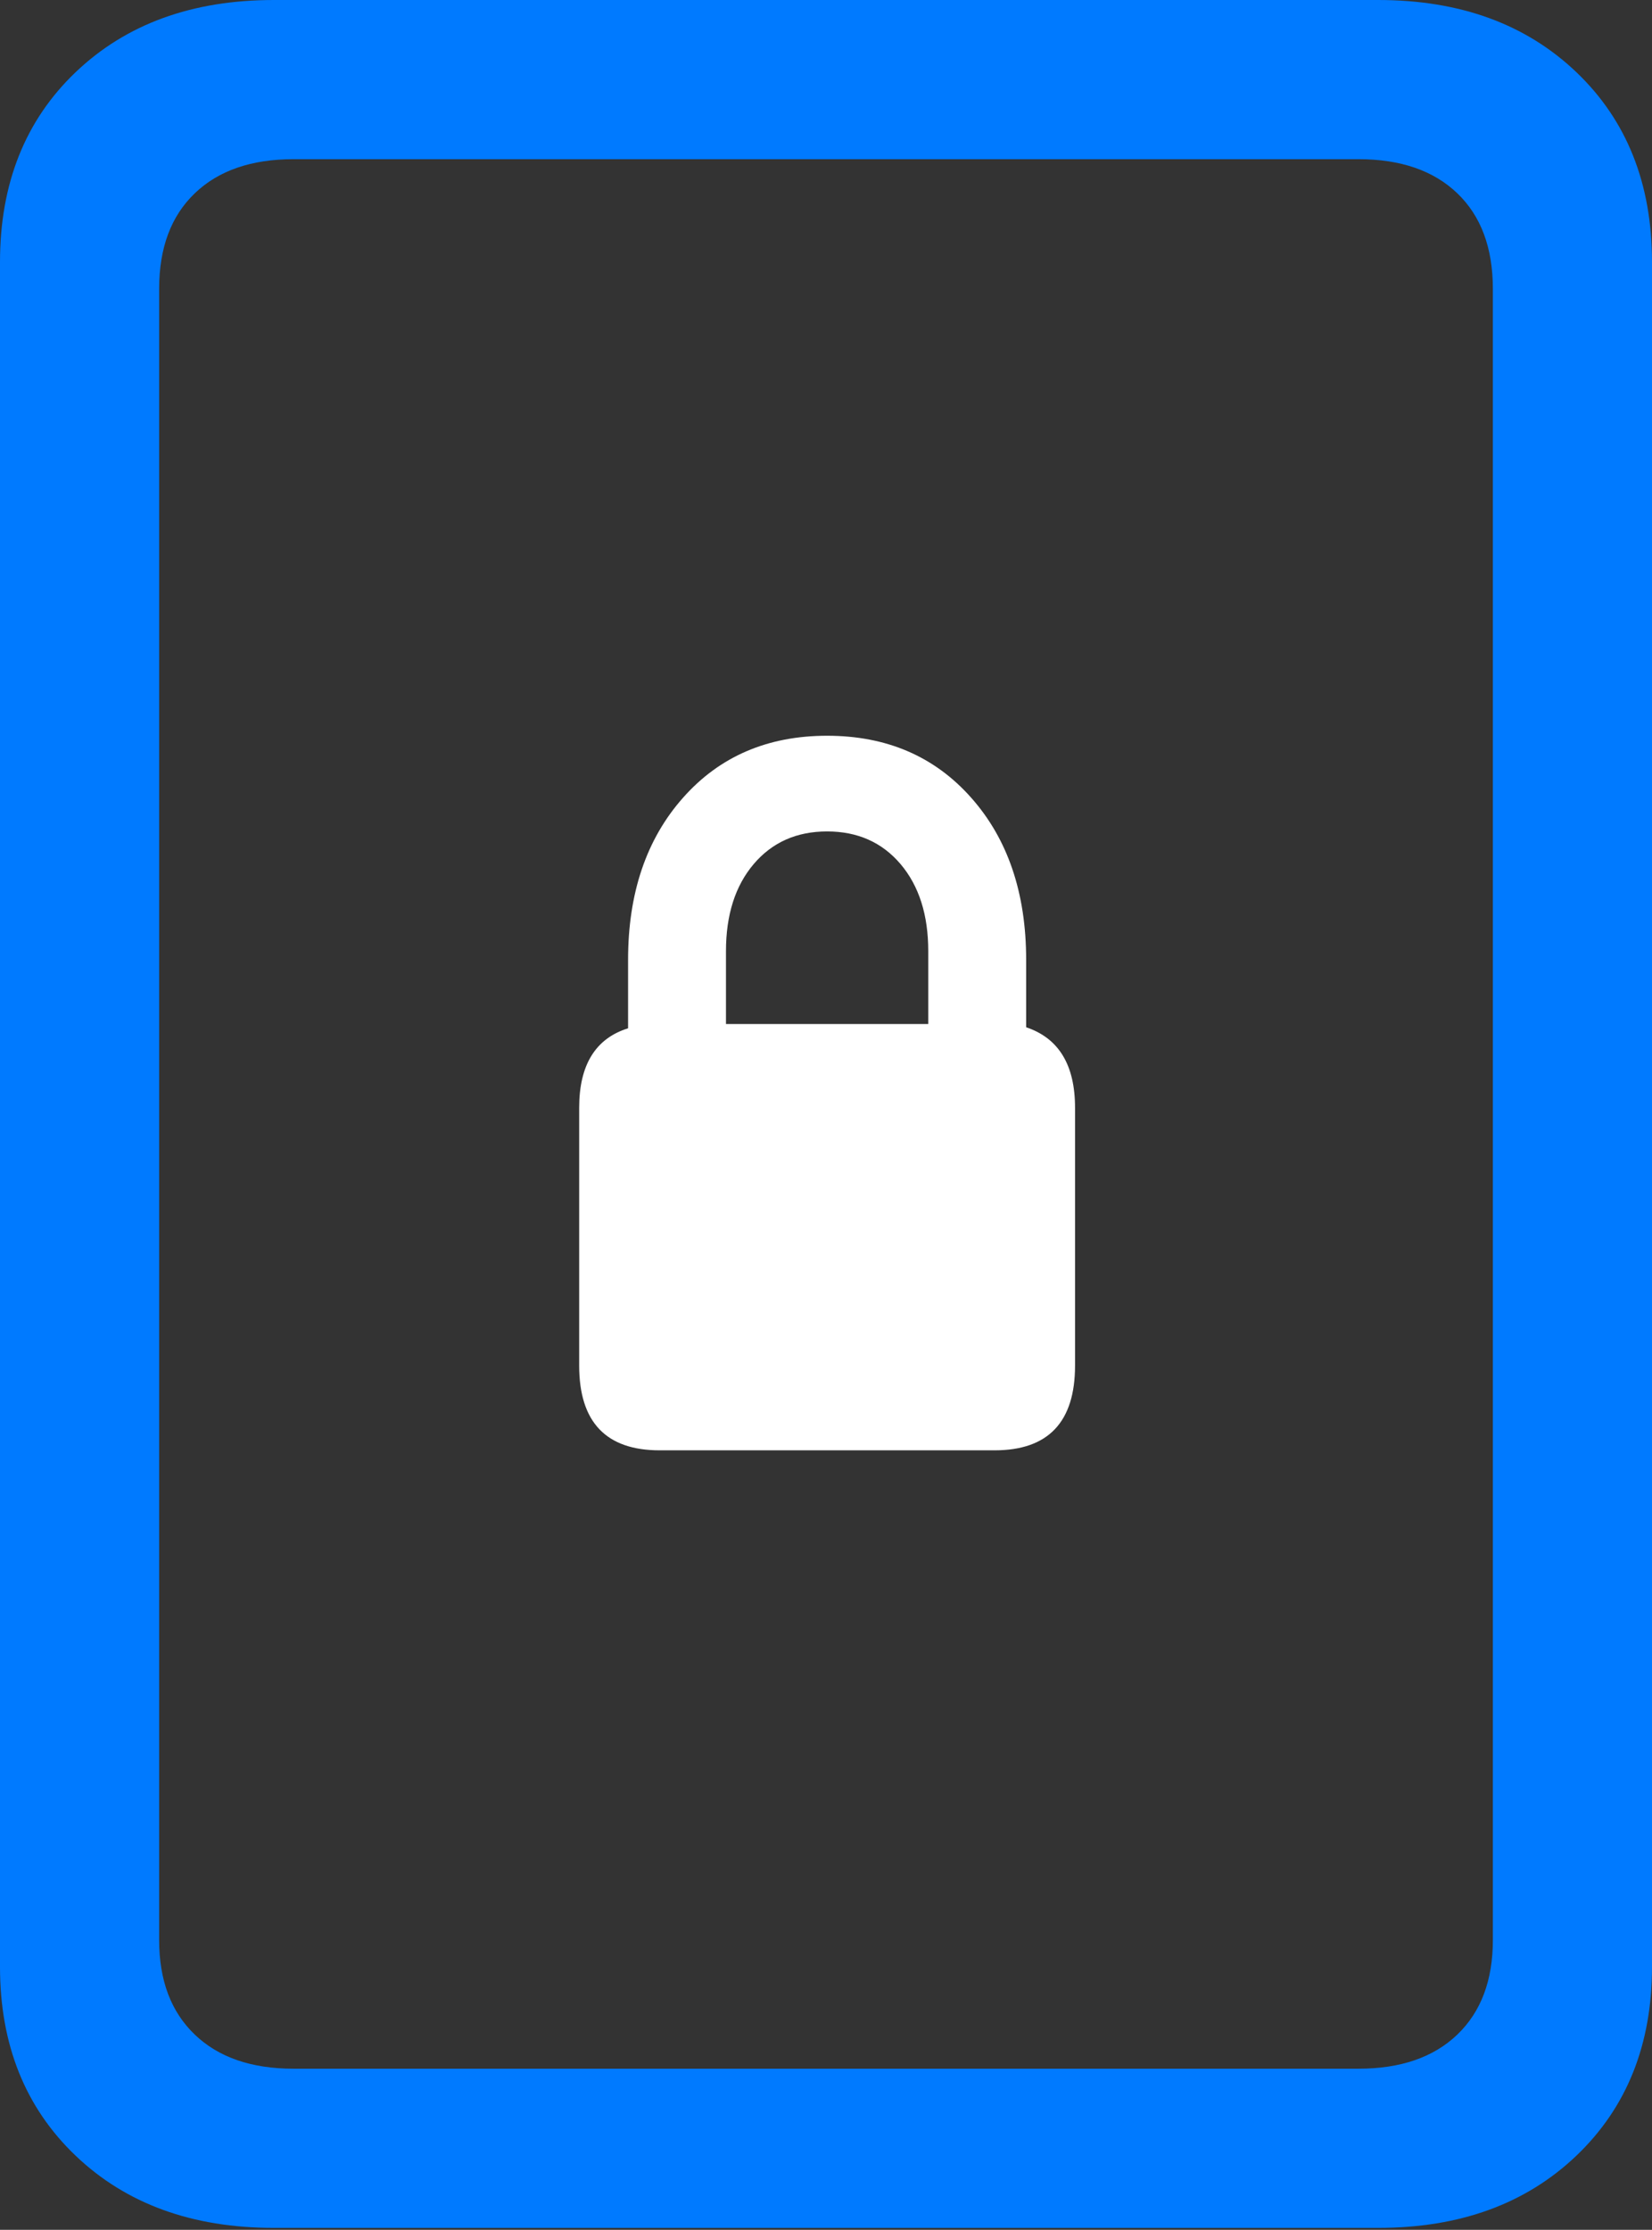 <?xml version="1.0" encoding="UTF-8"?>
<!--Generator: Apple Native CoreSVG 175.5-->
<!DOCTYPE svg
PUBLIC "-//W3C//DTD SVG 1.1//EN"
       "http://www.w3.org/Graphics/SVG/1.1/DTD/svg11.dtd">
<svg version="1.1" xmlns="http://www.w3.org/2000/svg" xmlns:xlink="http://www.w3.org/1999/xlink" width="16.318" height="22.021">
 <rect width="100%" height="100%" fill="#333333" stroke="none"/>
 <g>
  <rect height="22.021" opacity="0" width="16.318" x="0" y="0"/>
  <path d="M0 19.424Q0 20.576 0.747 21.289Q1.494 22.002 2.705 22.002L13.613 22.002Q14.824 22.002 15.571 21.289Q16.318 20.576 16.318 19.424L16.318 2.588Q16.318 1.426 15.571 0.713Q14.824 0 13.613 0L2.705 0Q1.494 0 0.747 0.713Q0 1.426 0 2.588ZM1.572 19.16L1.572 2.852Q1.572 2.246 1.924 1.909Q2.275 1.572 2.9 1.572L13.418 1.572Q14.043 1.572 14.395 1.909Q14.746 2.246 14.746 2.852L14.746 19.16Q14.746 19.756 14.395 20.093Q14.043 20.43 13.418 20.43L2.9 20.43Q2.275 20.43 1.924 20.093Q1.572 19.756 1.572 19.16Z" fill="#007aff"/>
  <path d="M6.516 14.323L9.824 14.323Q10.619 14.323 10.619 13.486L10.619 10.94Q10.619 10.306 10.136 10.145L10.136 9.479Q10.136 8.49 9.593 7.878Q9.051 7.266 8.17 7.266Q7.289 7.266 6.747 7.878Q6.204 8.49 6.204 9.479L6.204 10.155Q5.721 10.306 5.721 10.94L5.721 13.486Q5.721 14.323 6.516 14.323ZM7.171 10.113L7.171 9.393Q7.171 8.856 7.445 8.533Q7.719 8.211 8.17 8.211Q8.621 8.211 8.895 8.533Q9.169 8.856 9.169 9.393L9.169 10.113Z" fill="#ffffff"/>
 </g>
</svg>
